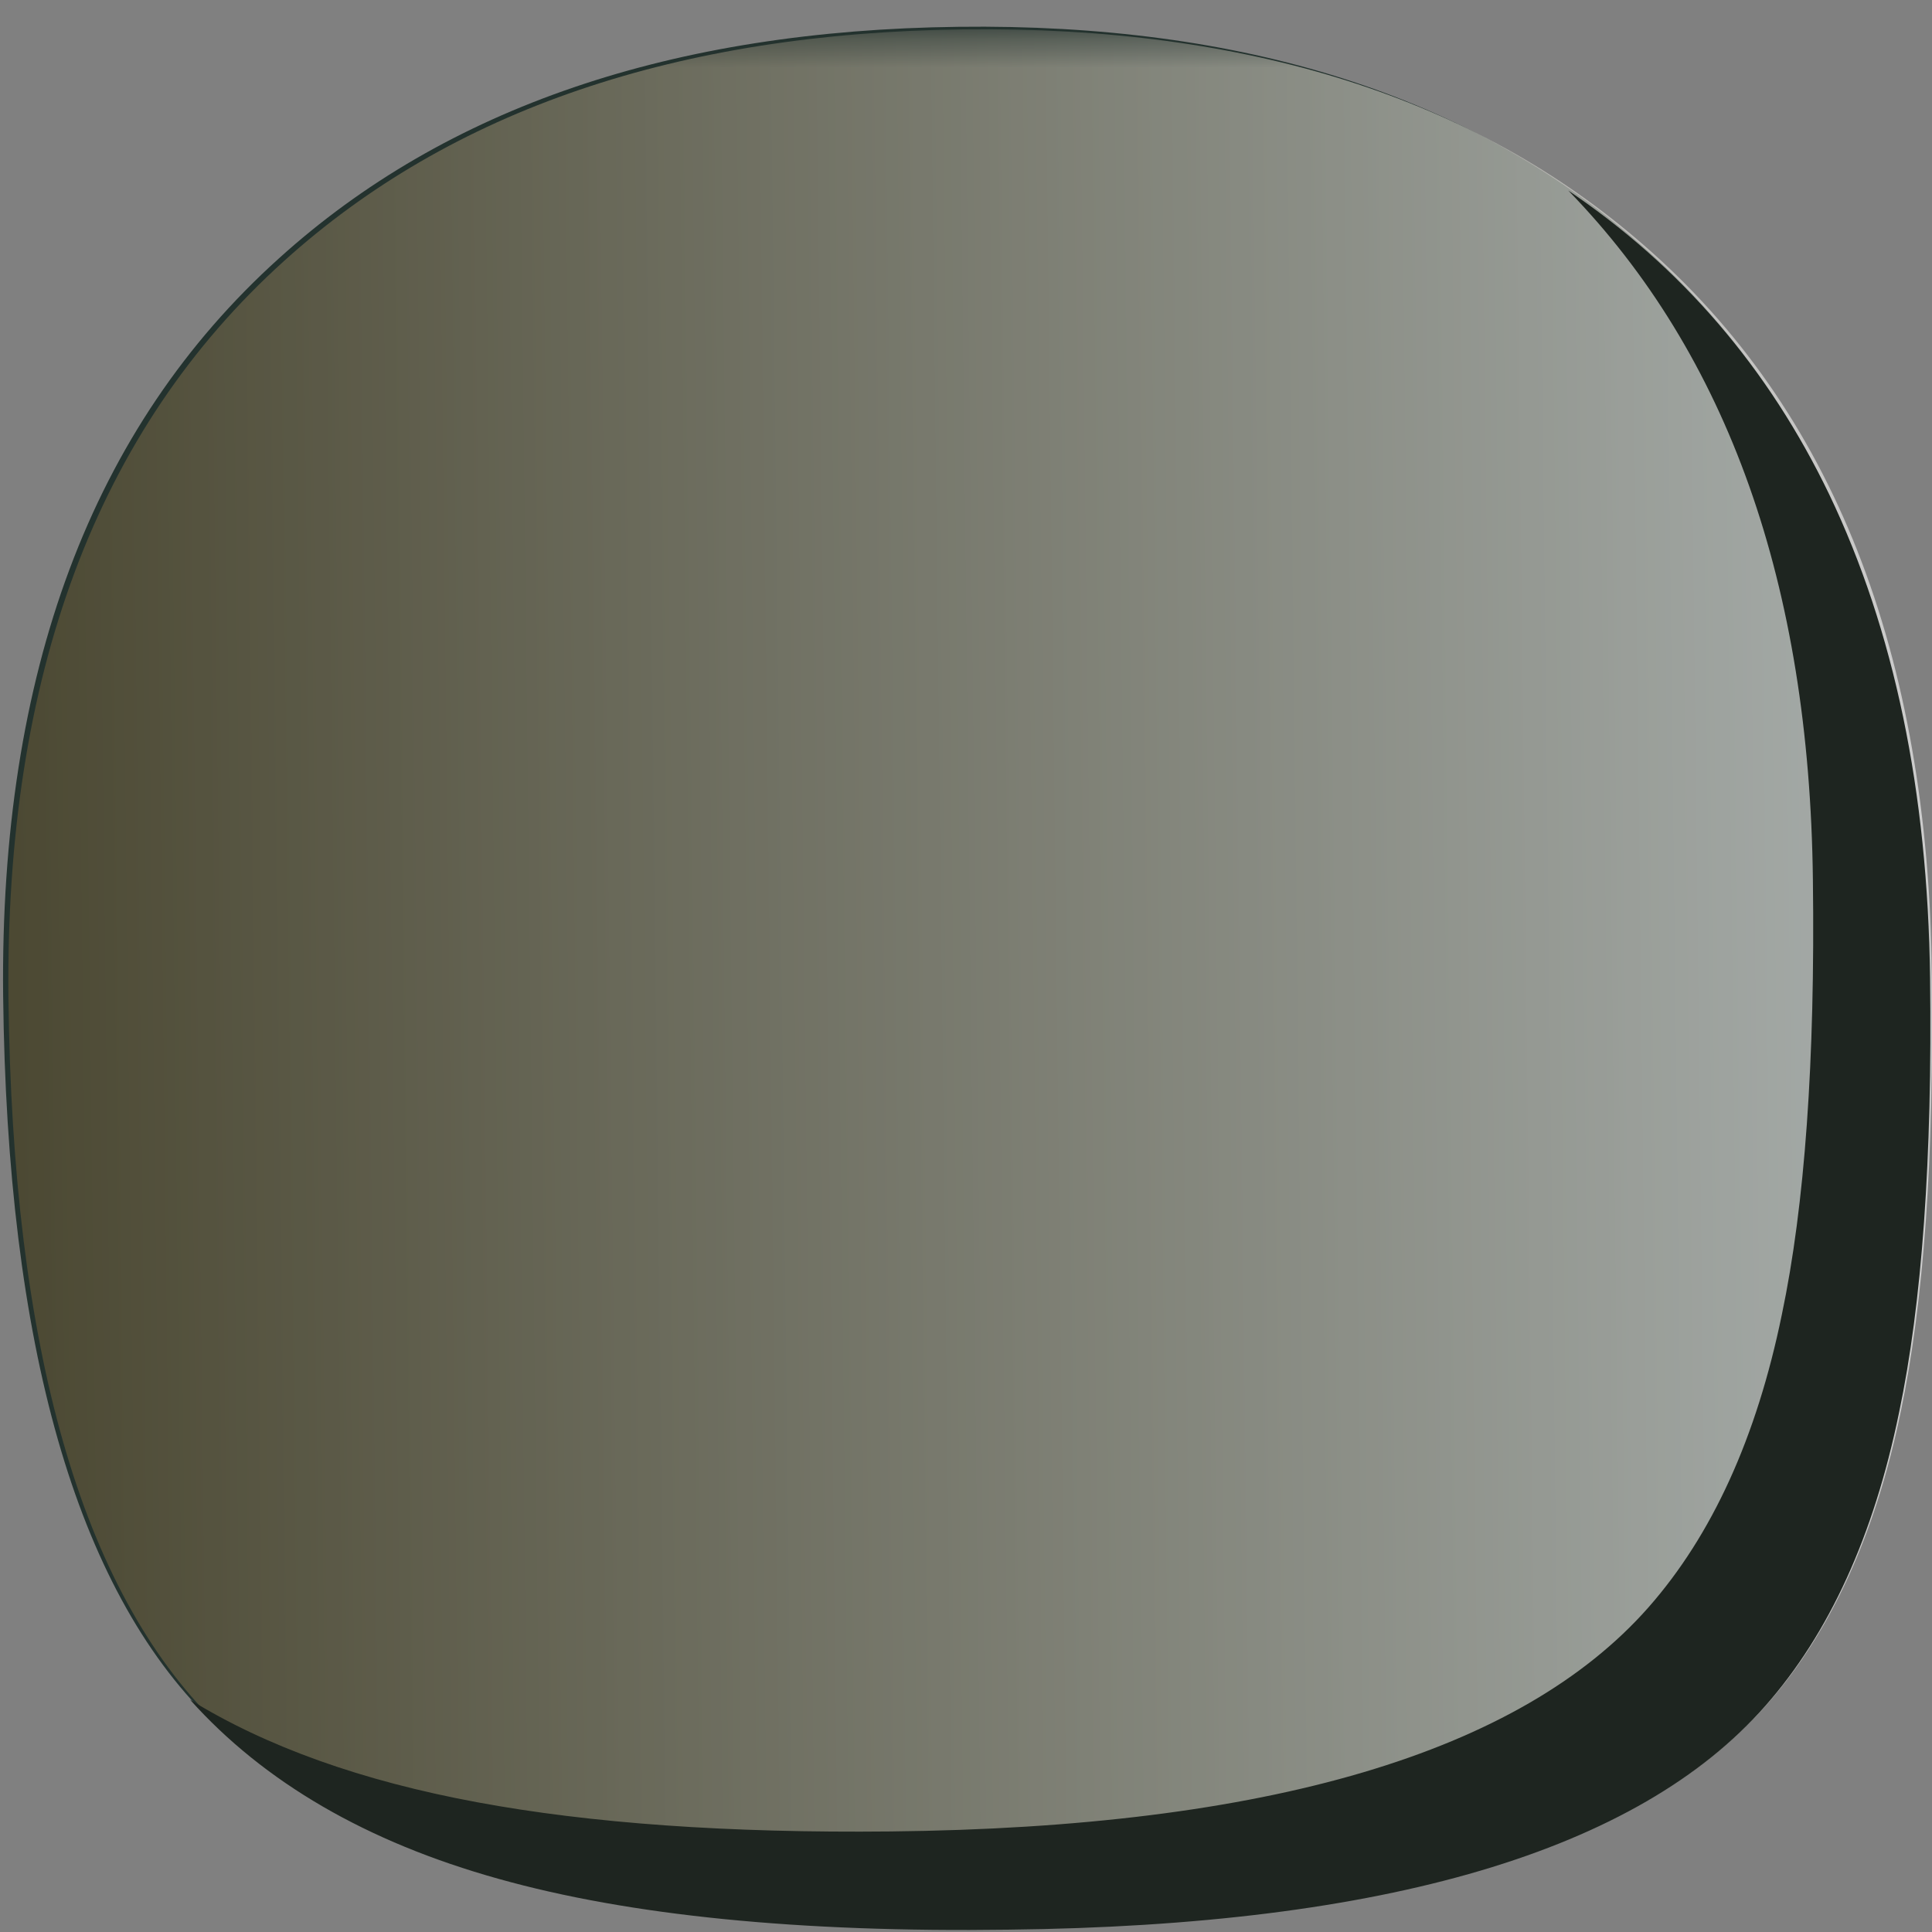 <?xml version="1.0" encoding="UTF-8" standalone="no"?>
<svg
   xmlns:dc="http://purl.org/dc/elements/1.1/"
   xmlns:cc="http://creativecommons.org/ns#"
   xmlns:rdf="http://www.w3.org/1999/02/22-rdf-syntax-ns#"
   xmlns:svg="http://www.w3.org/2000/svg"
   xmlns="http://www.w3.org/2000/svg"
   xmlns:sodipodi="http://sodipodi.sourceforge.net/DTD/sodipodi-0.dtd"
   xmlns:inkscape="http://www.inkscape.org/namespaces/inkscape"
   viewbox="0 0 100.68 100.76"
   version="1.1"
   xml:space="preserve"
   id="svg79"
   sodipodi:docname="grey-stone-24x24.svg"
   inkscape:version="0.92.5 (2060ec1f9f, 2020-04-08)"
   width="24"
   height="24"><rect width="100%" height="100%" fill="#808080" stroke="none"/><sodipodi:namedview
   pagecolor="#ffffff"
   bordercolor="#666666"
   borderopacity="1"
   objecttolerance="10"
   gridtolerance="10"
   guidetolerance="10"
   inkscape:pageopacity="0"
   inkscape:pageshadow="2"
   inkscape:window-width="2560"
   inkscape:window-height="1462"
   id="namedview81"
   showgrid="false"
   inkscape:zoom="22.627417"
   inkscape:cx="24.001372"
   inkscape:cy="15.563611"
   inkscape:window-x="0"
   inkscape:window-y="0"
   inkscape:window-maximized="1"
   inkscape:current-layer="svg79"
   fit-margin-top="-1.1" />
 <defs
   id="defs6">
  <clipPath
   id="clipPath18">
   <path
   d="m 79.595,23.121 c -1.071,-5.219 -2.934,-9.367 -5.586,-12.445 -2.789,-3.196 -6.727,-5.555 -11.809,-7.075 -5.058,-1.515 -11.695,-2.324 -19.91,-2.425 -16.172,-0.184 -27.262,2.738 -33.269,8.769 -3.059,3.055 -5.274,7.156 -6.649,12.293 -1.273,4.758 -1.953,10.899 -2.035,18.43 -0.16,13.699 3.684,24.129 11.535,31.293 7.004,6.418 16.484,9.683 28.445,9.805 11.938,0.144 21.438,-2.915 28.5,-9.165 7.895,-6.964 11.911,-17.304 12.051,-31.023 0.082,-7.691 -0.344,-13.844 -1.273,-18.457 z"
   id="path20"
   inkscape:connector-curvature="0" />
  </clipPath>
  <clipPath
   id="clipPath26">
   <path
   d="m -0.008,-0.664 h 133.42 v 133.42 h -133.42 z"
   id="path28"
   inkscape:connector-curvature="0" />
  </clipPath>
  <mask
   id="mask38">
   <g
   id="g40">
    <g
   clip-path="url(#clipPath26)"
   id="g42">
     <path
   d="m -0.008,-0.664 h 133.42 v 133.42 h -133.42 z"
   id="path44"
   inkscape:connector-curvature="0"
   style="fill:url(#radialGradient30)" />
    </g>
   </g>
  </mask>
  <clipPath
   id="clipPath62">
   <path
   d="m 6,6.606 h 69 v 68 H 6 Z"
   id="path64"
   inkscape:connector-curvature="0" />
  </clipPath>
  <mask
   id="mask66">
   <g
   id="g68">
    <g
   clip-path="url(#clipPath62)"
   id="g70">
     <path
   d="m 6,6.606 h 69 v 68 H 6 Z"
   id="path72"
   inkscape:connector-curvature="0"
   style="fill:#000000;fill-opacity:0.602" />
    </g>
   </g>
  </mask>
  <clipPath
   id="clipPath78">
   <path
   d="m 6.333,7.773 h 69 v 68 h -69 z"
   id="path80"
   inkscape:connector-curvature="0" />
  </clipPath>
  <clipPath
   id="clipPath82">
   <path
   d="m 6.333,7.773 h 69 v 68 h -69 z"
   id="path84"
   inkscape:connector-curvature="0" />
  </clipPath>
  <radialGradient
   r="66.361"
   cx="66.329"
   cy="66.377"
   gradientUnits="userSpaceOnUse"
   id="radialGradient30">
   <stop
   stop-color="#ffffff"
   offset="0"
   id="stop32" />
   <stop
   stop-color="#ffffff"
   stop-opacity="0.286"
   offset="0.882"
   id="stop34" />
   <stop
   stop-color="#ffffff"
   stop-opacity="0"
   offset="1"
   id="stop36" />
  </radialGradient>
  <linearGradient
   x1="6.849"
   y1="41.271"
   x2="74.19"
   y2="42.049"
   id="linearGradient90"
   gradientTransform="scale(1.007,0.993)"
   gradientUnits="userSpaceOnUse">
   <stop
   stop-color="#665736"
   offset="0"
   id="stop92" />
   <stop
   stop-color="#ffffff"
   offset="1"
   id="stop94" />
  </linearGradient>
 </defs>
 <g
   id="g77"
   transform="matrix(0.282,0,0,0.282,-2.327,-1.666)">
  <title
   id="title57">Layer 1</title>
  <g
   transform="matrix(1.25,0,0,-1.25,0,100.76)"
   id="g10">
   <g
   id="g12">
    <g
   id="g14">
     <g
   clip-path="url(#clipPath18)"
   id="g16" />
    </g>
    <path
   d="m 74.497,41.578 c 0.078,-6.375 -0.285,-11.484 -1.094,-15.328 -0.89,-4.332 -2.461,-7.774 -4.707,-10.32 -4.492,-5.122 -13.386,-7.75 -26.679,-7.895 -13.602,-0.16 -22.942,2.258 -28.02,7.258 -4.715,4.652 -7.144,13.152 -7.285,25.496 -0.121,11.375 3.117,20.035 9.715,25.984 5.886,5.325 13.871,8.043 23.949,8.164 10.039,0.125 18.031,-2.418 23.98,-7.617 6.637,-5.769 10.02,-14.347 10.141,-25.742 z"
   id="path56"
   inkscape:connector-curvature="0"
   style="fill:#23322e;fill-rule:evenodd" />
    <g
   id="g58">
     <g
   mask="url(#mask66)"
   id="g74">
      <g
   id="g96">
       <g
   clip-path="url(#clipPath78)"
   id="g98">
        <g
   id="g100">
         <g
   id="g104">
          <g
   clip-path="url(#clipPath82)"
   id="g106">
           <g
   id="g108">
            <g
   id="g110">
             <g
   id="g112">
              <g
   id="g114">
               <path
   d="m 68.884,15.835 c -4.492,-5.117 -13.387,-7.75 -26.684,-7.89 -13.597,-0.164 -22.937,2.254 -28.015,7.254 -4.715,4.656 -7.145,13.156 -7.286,25.5 -0.121,11.371 3.114,20.035 9.711,25.984 5.891,5.32 13.875,8.043 23.953,8.164 10.036,0.121 18.032,-2.418 23.981,-7.617 6.637,-5.769 10.019,-14.348 10.141,-25.742 0.078,-6.375 -0.286,-11.485 -1.094,-15.332 -0.891,-4.328 -2.461,-7.77 -4.707,-10.321 z"
   id="path116"
   style="fill:url(#linearGradient90);fill-rule:evenodd"
   inkscape:connector-curvature="0" />
              </g>
             </g>
            </g>
           </g>
          </g>
         </g>
        </g>
       </g>
      </g>
     </g>
    </g>
    <path
   d="m 71.067,58.453 c 2.286,-4.777 3.469,-10.453 3.551,-17.031 0.082,-6.371 -0.285,-11.485 -1.094,-15.328 -0.89,-4.332 -2.457,-7.77 -4.703,-10.321 -4.496,-5.121 -13.39,-7.75 -26.683,-7.894 -7.367,-0.102 -13.36,0.496 -17.973,1.793 -4.633,1.293 -8.258,3.398 -10.867,6.312 2.691,-1.66 6.062,-2.863 10.109,-3.613 4.008,-0.746 8.864,-1.09 14.571,-1.031 13.296,0.14 22.199,2.773 26.714,7.894 2.246,2.551 3.813,5.989 4.703,10.321 0.809,3.843 1.176,8.953 1.094,15.328 -0.121,10.402 -2.996,18.5 -8.621,24.285 3.988,-2.692 7.055,-6.262 9.199,-10.715 z"
   id="path118"
   inkscape:connector-curvature="0"
   style="fill:#1e2520;fill-rule:evenodd" />
   </g>
  </g>
 </g>
</svg>
